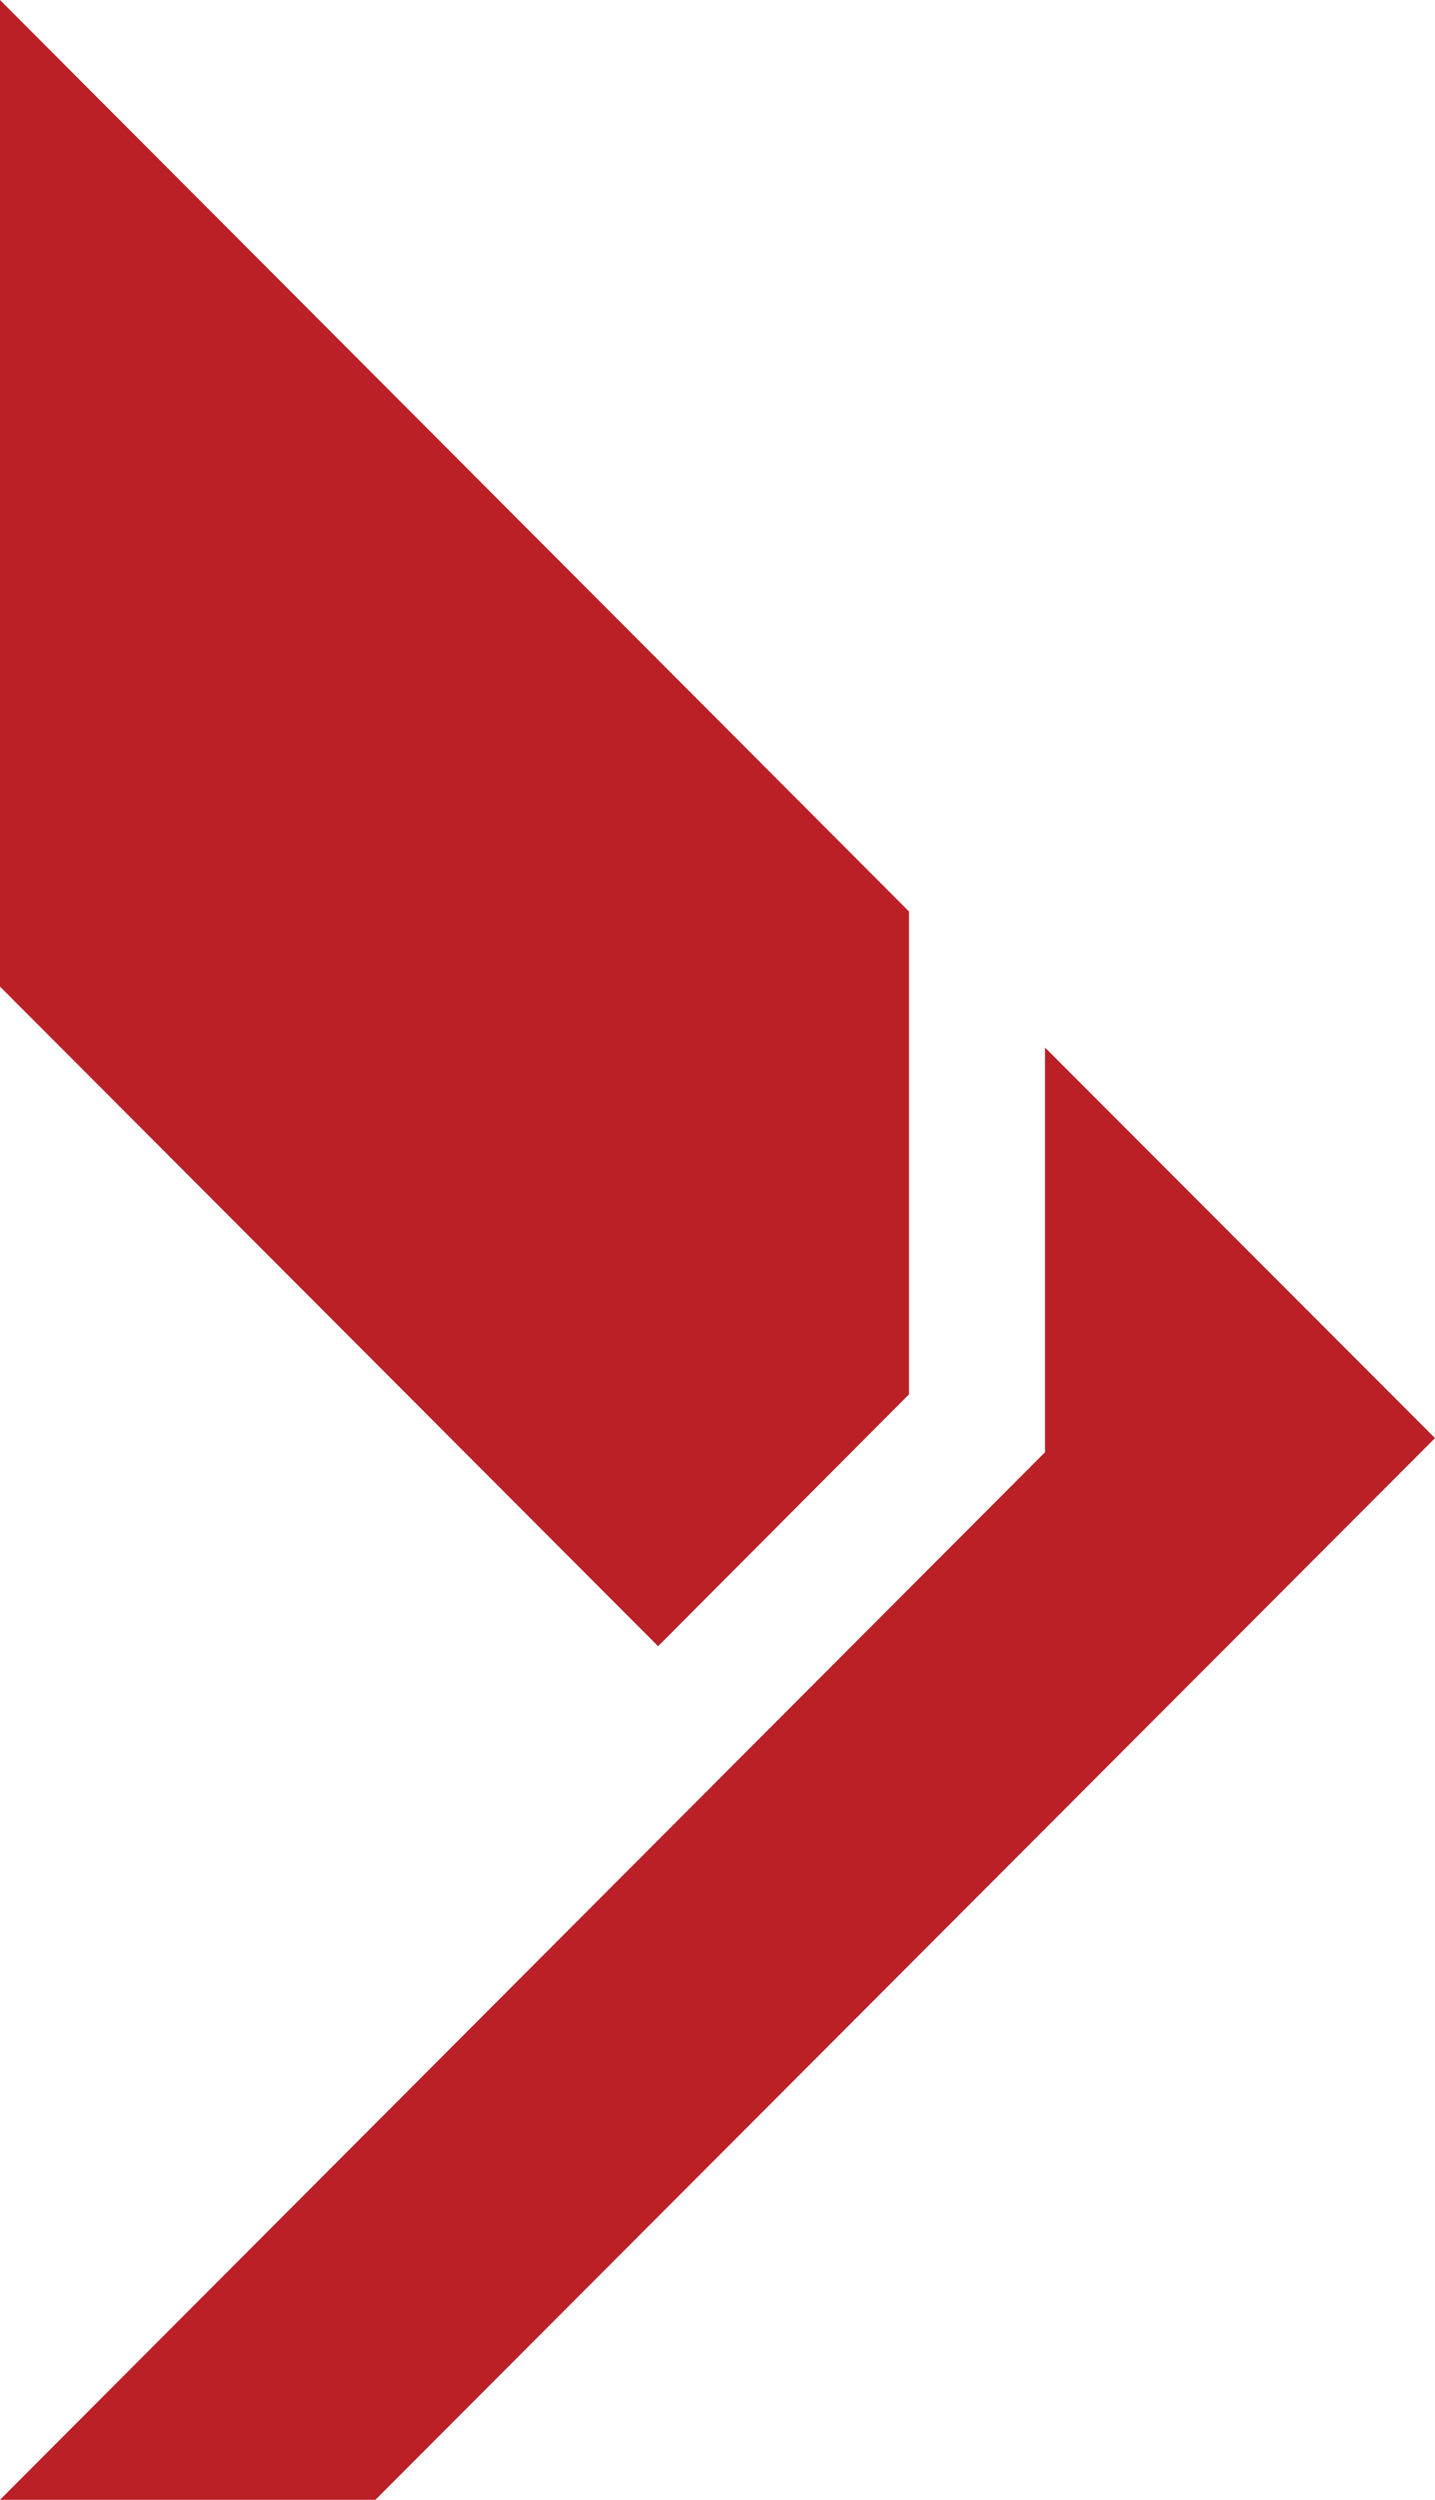<svg xmlns="http://www.w3.org/2000/svg" viewBox="0 0 32.49 56.58"><defs><style>.cls-1{fill:#ba2026;}</style></defs><g id="Layer_2" data-name="Layer 2"><g id="Layer_1-2" data-name="Layer 1"><g id="chevron_mark" data-name="chevron mark"><polygon class="cls-1" points="14.9 37.26 20.58 31.56 20.58 20.63 0 0 0 22.33 14.9 37.26"/><polygon class="cls-1" points="23.66 32.87 23.66 23.71 32.49 32.55 8.5 56.58 0 56.58 23.66 32.87"/></g></g></g></svg>